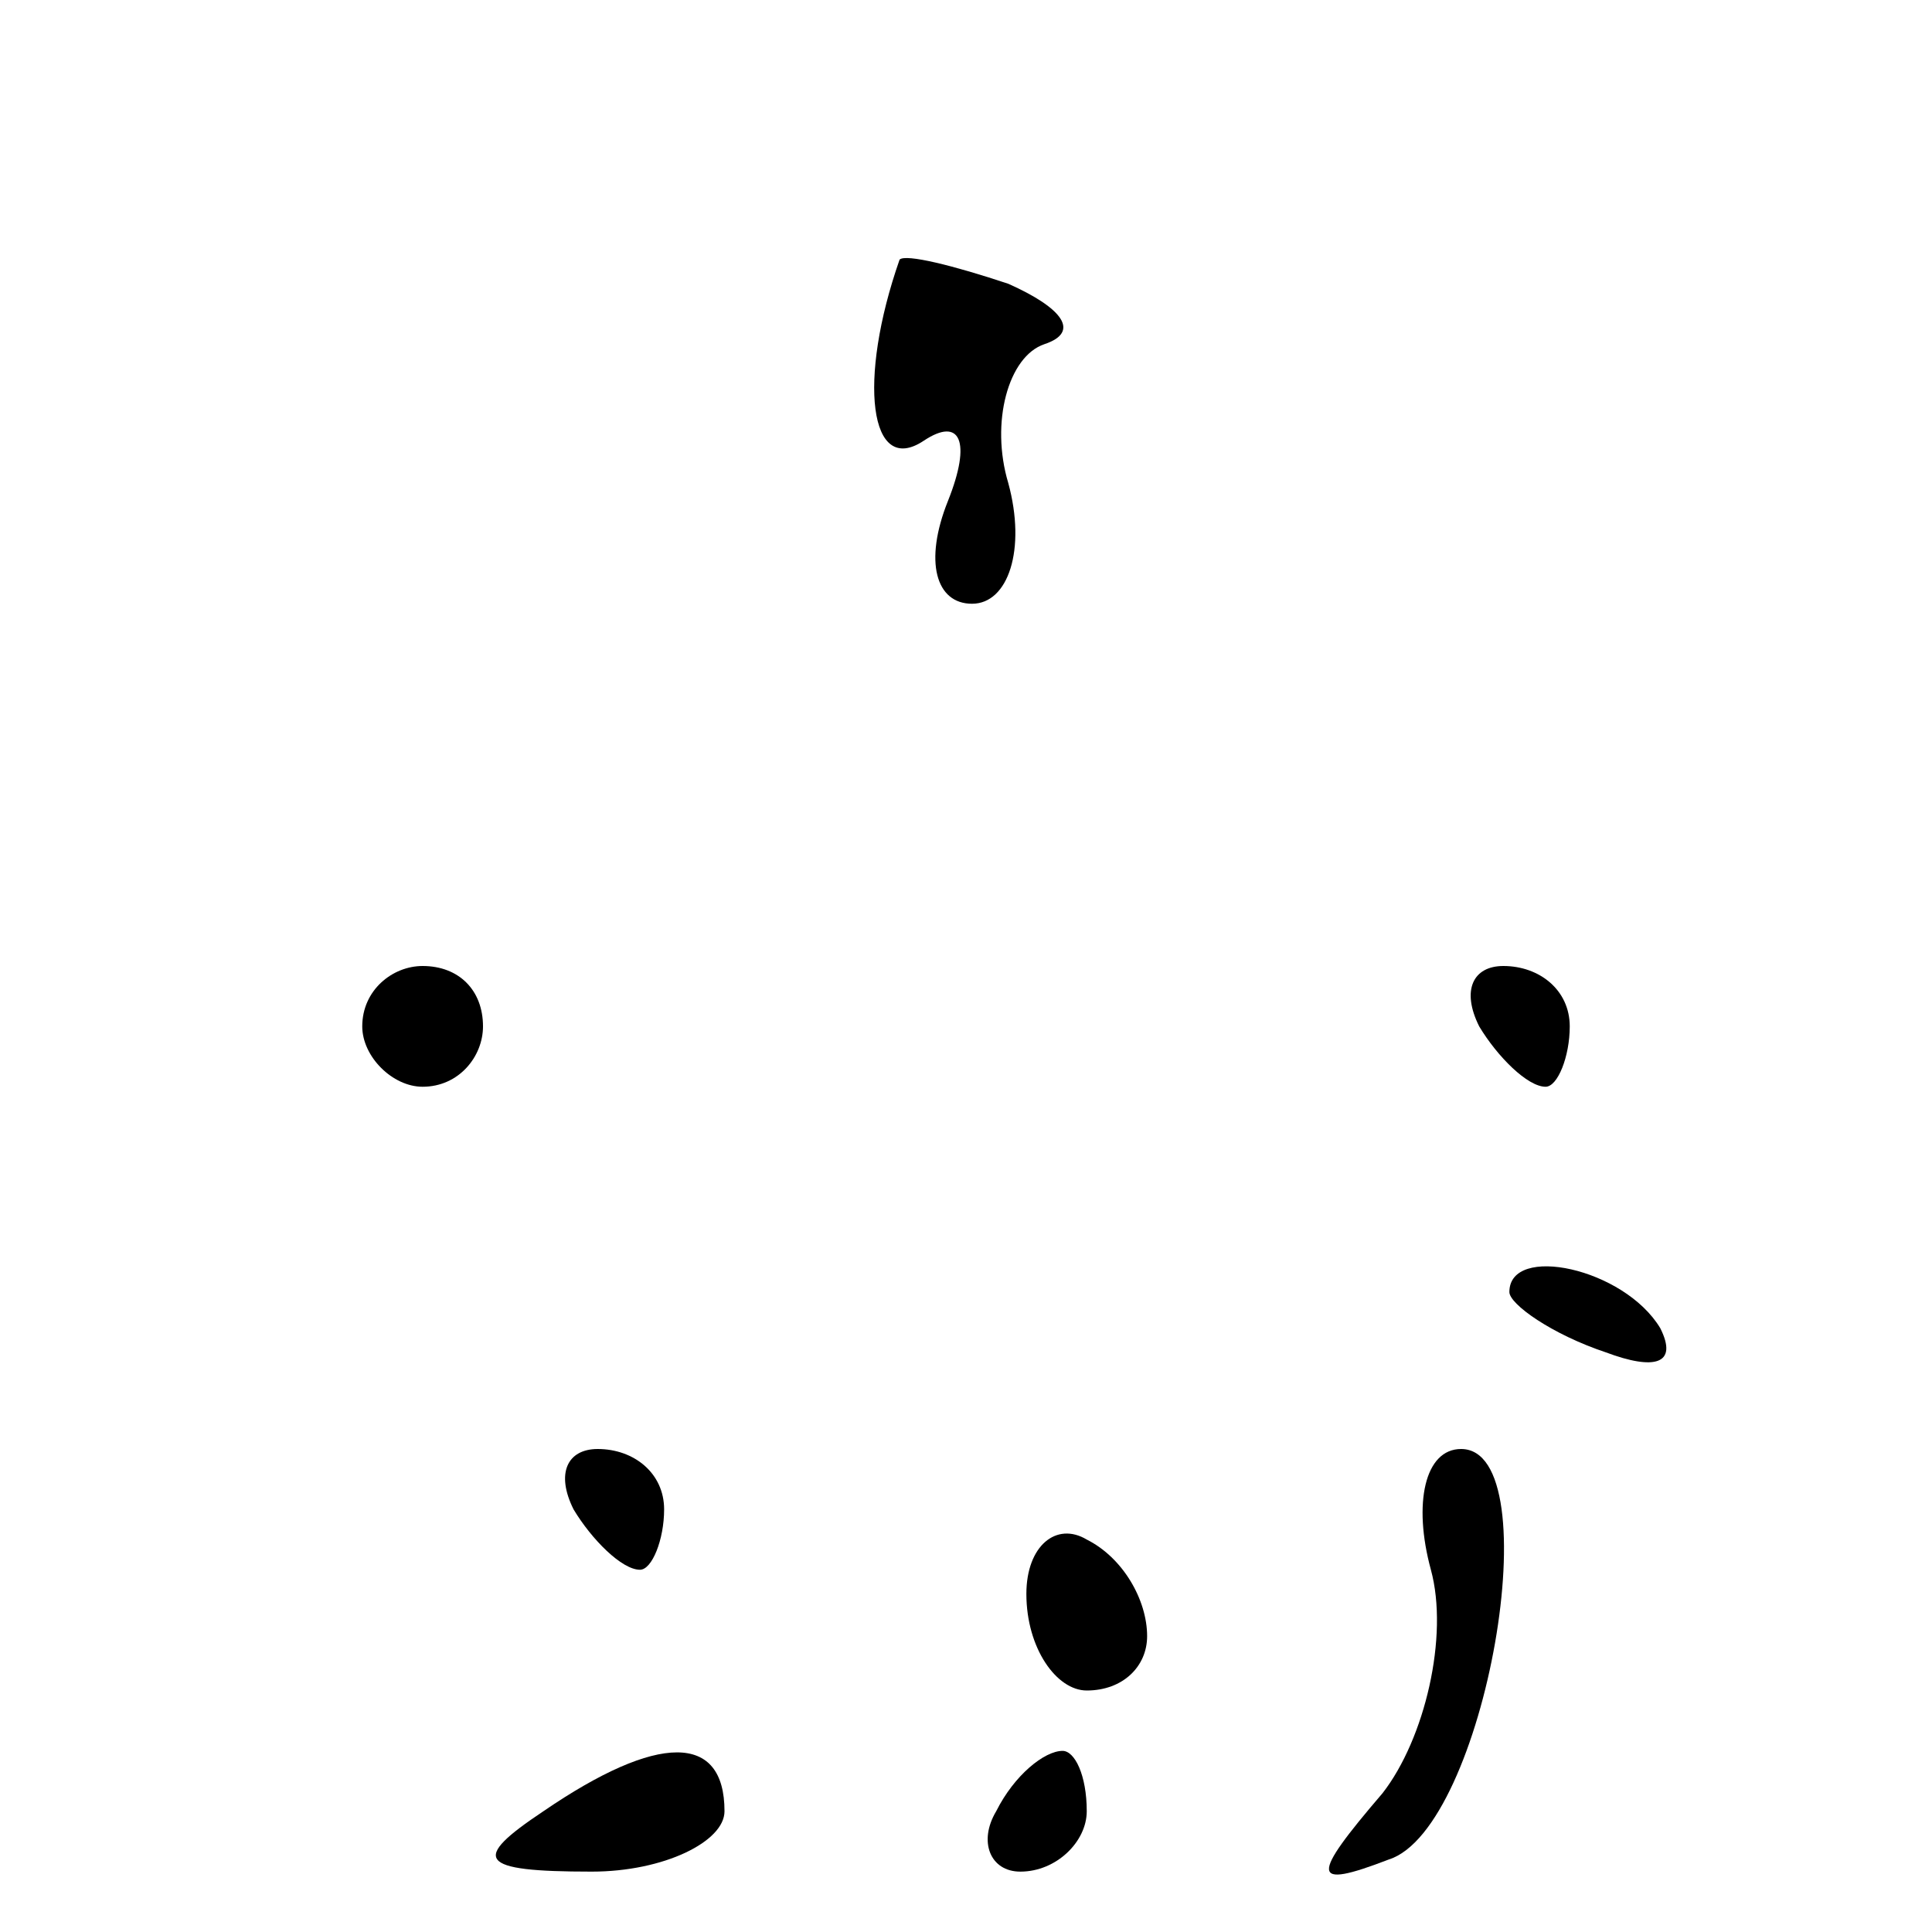 <?xml version="1.0" standalone="no"?>
<!DOCTYPE svg PUBLIC "-//W3C//DTD SVG 20010904//EN"
 "http://www.w3.org/TR/2001/REC-SVG-20010904/DTD/svg10.dtd">
<svg version="1.0" xmlns="http://www.w3.org/2000/svg"
 width="32pt" height="32pt" viewBox="0 0 32 32"
 preserveAspectRatio="xMidYMid meet">
<g transform="translate(0,32) scale(0.1,-0.1)"
fill="#000000" stroke="none">
<path fill="#000000" stroke="none" d="M149 277 c-7 -20 -5 -36 4 -30 6 4 8 0
4 -10 -4 -10 -2 -17 4 -17 6 0 9 9 6 20 -3 10 0 21 6 23 6 2 3 6 -6 10 -9 3
-17 5 -18 4z"/>
<path fill="#000000" stroke="none" d="M60 150 c0 -5 5 -10 10 -10 6 0 10 5
10 10 0 6 -4 10 -10 10 -5 0 -10 -4 -10 -10z"/>
<path fill="#000000" stroke="none" d="M245 150 c3 -5 8 -10 11 -10 2 0 4 5 4
10 0 6 -5 10 -11 10 -5 0 -7 -4 -4 -10z"/>
<path fill="#000000" stroke="none" d="M250 106 c0 -2 7 -7 16 -10 8 -3 12 -2
9 4 -6 10 -25 14 -25 6z"/>
<path fill="#000000" stroke="none" d="M95 70 c3 -5 8 -10 11 -10 2 0 4 5 4
10 0 6 -5 10 -11 10 -5 0 -7 -4 -4 -10z"/>
<path fill="#000000" stroke="none" d="M237 60 c3 -11 -1 -28 -8 -37 -12 -14
-12 -16 1 -11 16 5 27 68 12 68 -6 0 -8 -9 -5 -20z"/>
<path fill="#000000" stroke="none" d="M170 56 c0 -9 5 -16 10 -16 6 0 10 4
10 9 0 6 -4 13 -10 16 -5 3 -10 -1 -10 -9z"/>
<path fill="#000000" stroke="none" d="M90 20 c-12 -8 -11 -10 8 -10 12 0 22
5 22 10 0 13 -11 13 -30 0z"/>
<path fill="#000000" stroke="none" d="M165 20 c-3 -5 -1 -10 4 -10 6 0 11 5
11 10 0 6 -2 10 -4 10 -3 0 -8 -4 -11 -10z"/>
</g>
</svg>
